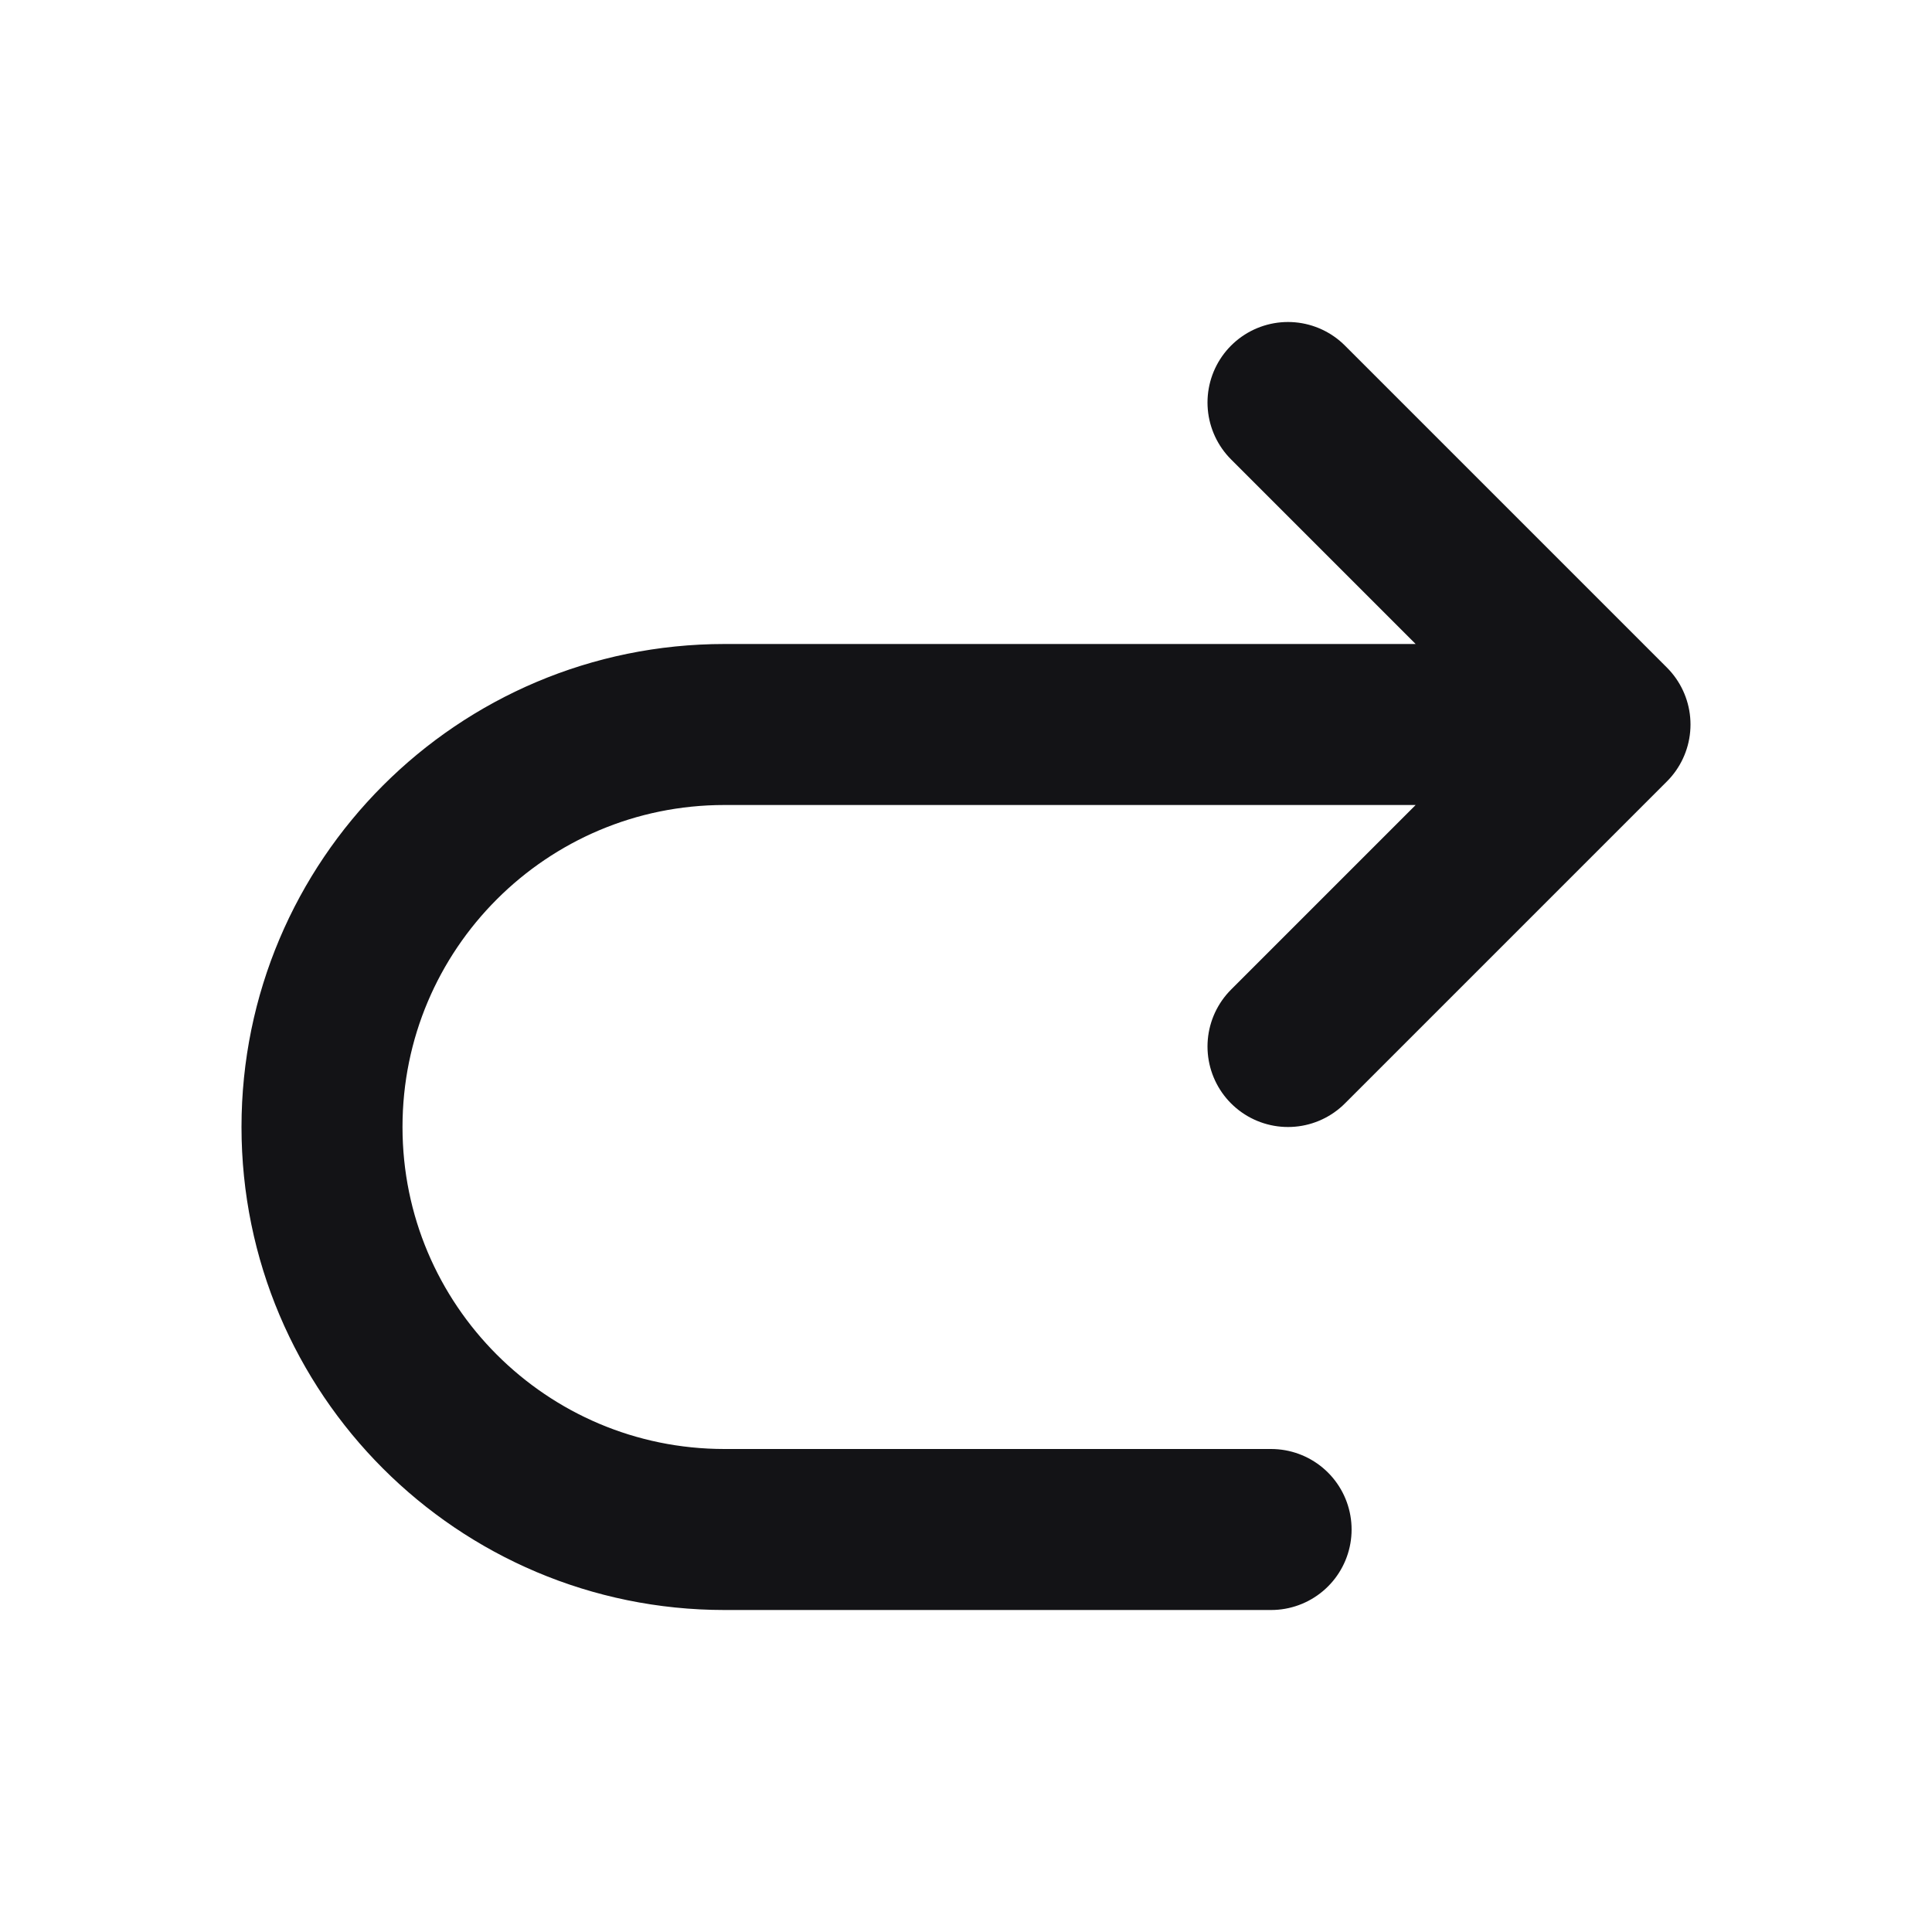 <svg width="24" height="24" viewBox="0 0 24 24" fill="none" xmlns="http://www.w3.org/2000/svg">
<path d="M16 13L20 9L16 5M19.79 9H9C6.239 9 4 11.239 4 14C4 16.761 6.239 19 9 19H15.79" stroke="#131316" stroke-width="2" stroke-linecap="round" stroke-linejoin="round"/>
</svg>
